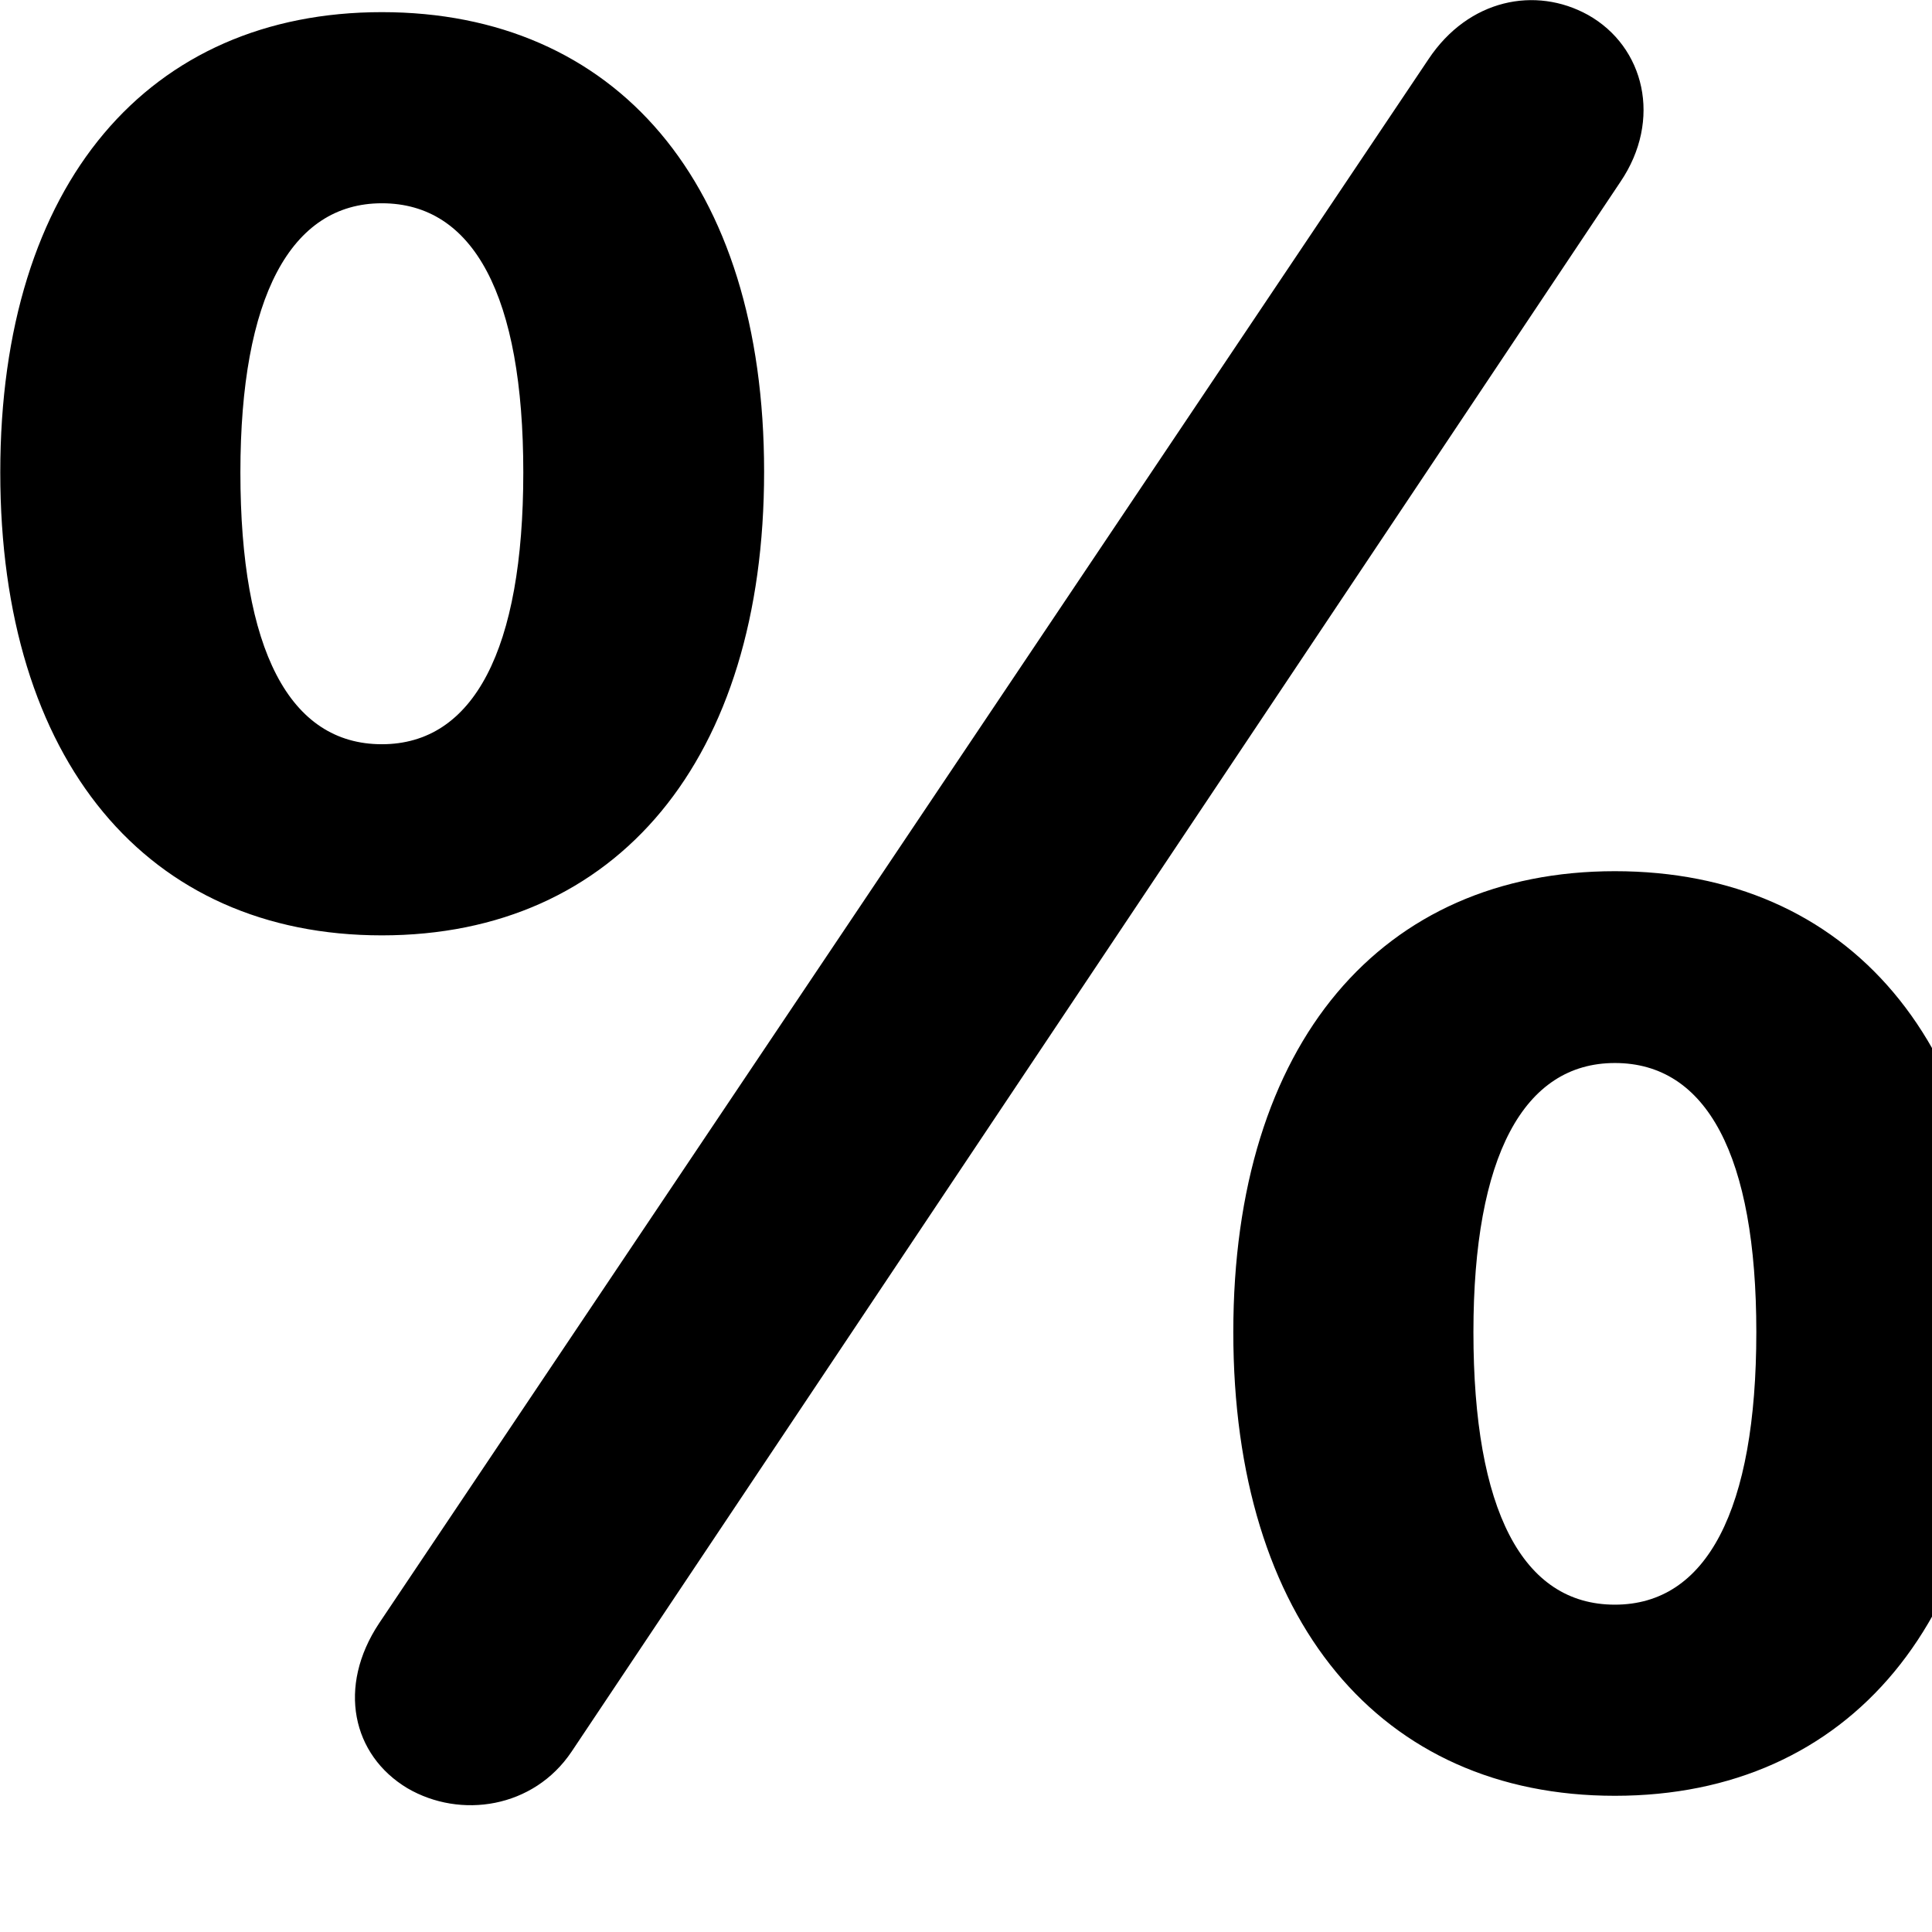 <svg xmlns="http://www.w3.org/2000/svg" viewBox="0 0 28 28" width="28" height="28">
  <path d="M5.904 25.916C6.674 26.366 7.734 26.206 8.284 25.386L23.484 2.636C24.094 1.736 23.834 0.676 23.014 0.216C22.254 -0.204 21.284 -0.014 20.704 0.856L5.494 23.526C4.884 24.446 5.104 25.436 5.904 25.916ZM5.534 13.556C8.944 13.556 11.074 11.006 11.074 6.836C11.074 2.636 8.914 0.176 5.534 0.176C2.164 0.176 0.004 2.646 0.004 6.846C0.004 11.026 2.134 13.556 5.534 13.556ZM5.534 10.786C4.194 10.786 3.484 9.416 3.484 6.846C3.484 4.306 4.214 2.946 5.534 2.946C6.864 2.946 7.584 4.286 7.584 6.846C7.584 9.416 6.864 10.786 5.534 10.786ZM23.404 26.026C26.814 26.026 28.944 23.476 28.944 19.306C28.944 15.086 26.784 12.626 23.404 12.626C20.034 12.626 17.874 15.106 17.874 19.306C17.874 23.486 20.004 26.026 23.404 26.026ZM23.404 23.256C22.064 23.256 21.354 21.886 21.354 19.306C21.354 16.756 22.084 15.406 23.404 15.406C24.734 15.406 25.454 16.746 25.454 19.306C25.454 21.886 24.734 23.256 23.404 23.256Z" />
</svg>